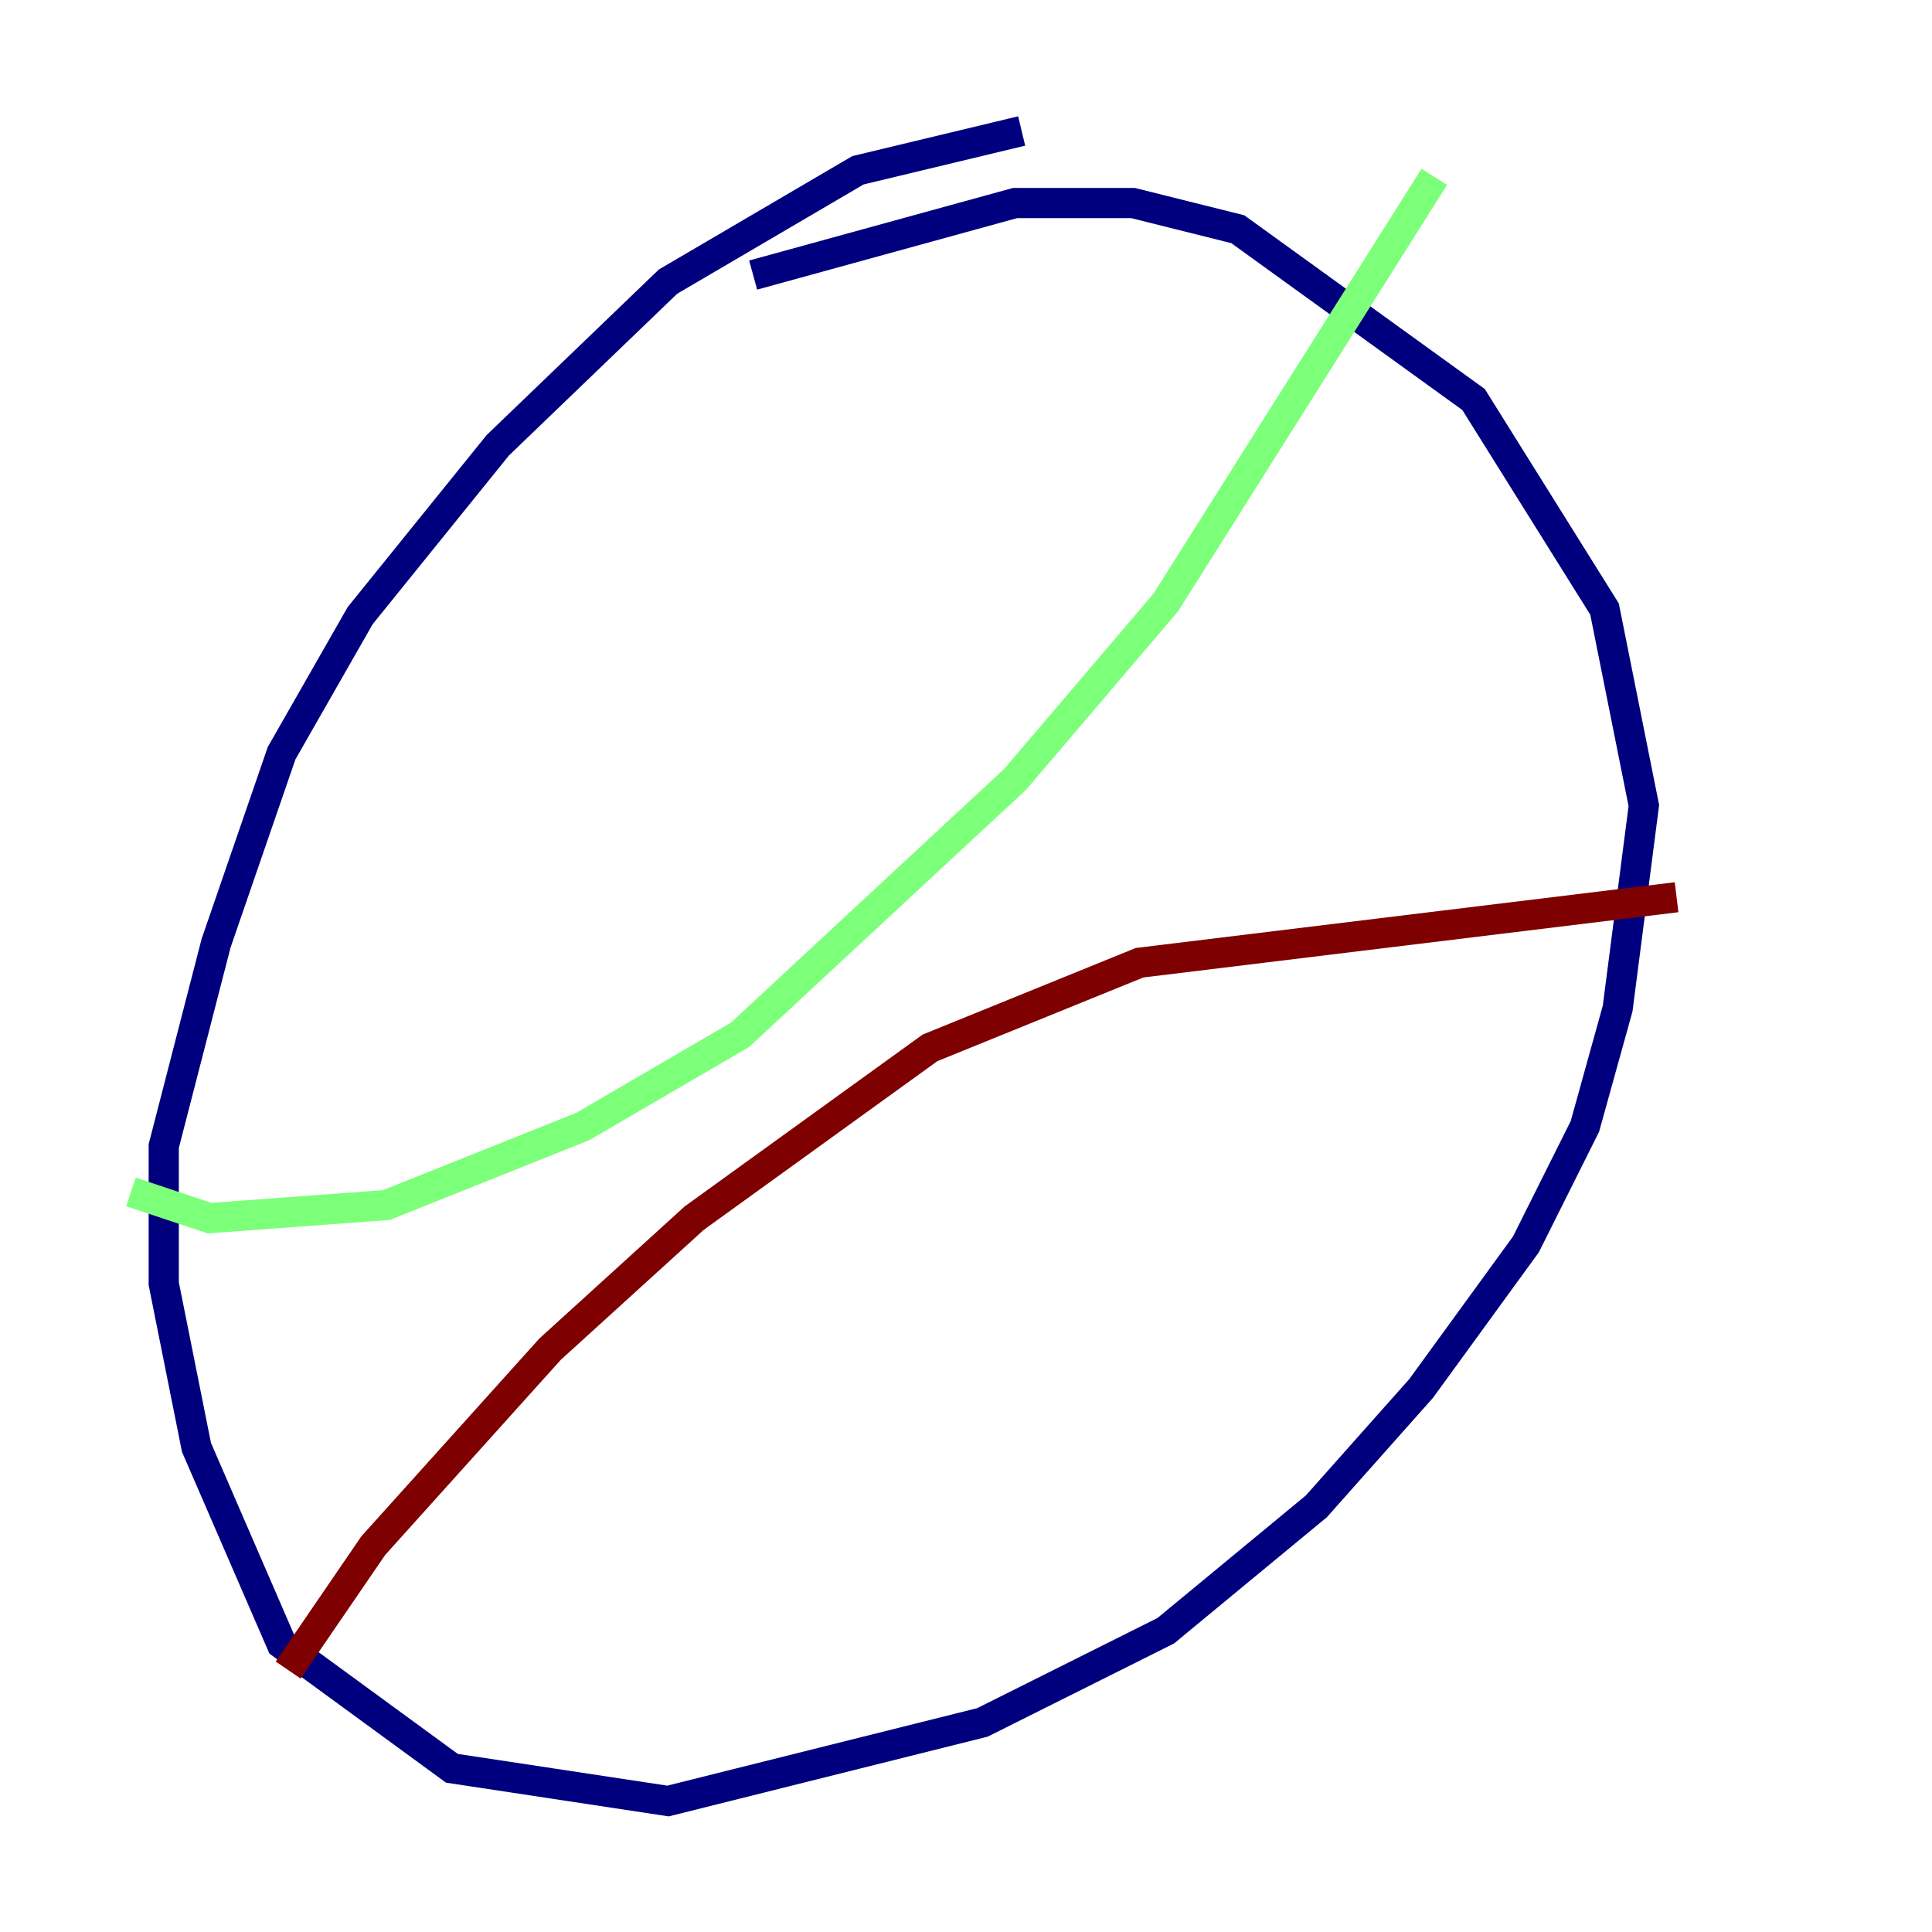 <?xml version="1.0" encoding="utf-8" ?>
<svg baseProfile="tiny" height="128" version="1.2" viewBox="0,0,128,128" width="128" xmlns="http://www.w3.org/2000/svg" xmlns:ev="http://www.w3.org/2001/xml-events" xmlns:xlink="http://www.w3.org/1999/xlink"><defs /><polyline fill="none" points="67.688,8.678 56.841,11.281 44.258,18.658 32.976,29.505 23.864,40.786 18.658,49.898 14.319,62.481 10.848,75.932 10.848,85.044 13.017,95.891 18.658,108.909 29.939,117.153 44.258,119.322 65.085,114.115 77.234,108.041 87.214,99.797 94.156,91.986 101.098,82.441 105.003,74.63 107.173,66.82 108.909,53.37 106.305,40.352 97.627,26.468 82.007,15.186 75.064,13.451 67.254,13.451 49.898,18.224" stroke="#00007f" stroke-width="2" /><polyline fill="none" points="8.678,78.969 13.885,80.705 25.6,79.837 38.617,74.63 49.031,68.556 67.254,51.634 77.234,39.919 95.024,11.715" stroke="#7cff79" stroke-width="2" /><polyline fill="none" points="19.091,110.644 24.732,102.4 36.447,89.383 45.993,80.705 61.614,69.424 75.498,63.783 111.078,59.444" stroke="#7f0000" stroke-width="2" /></svg>